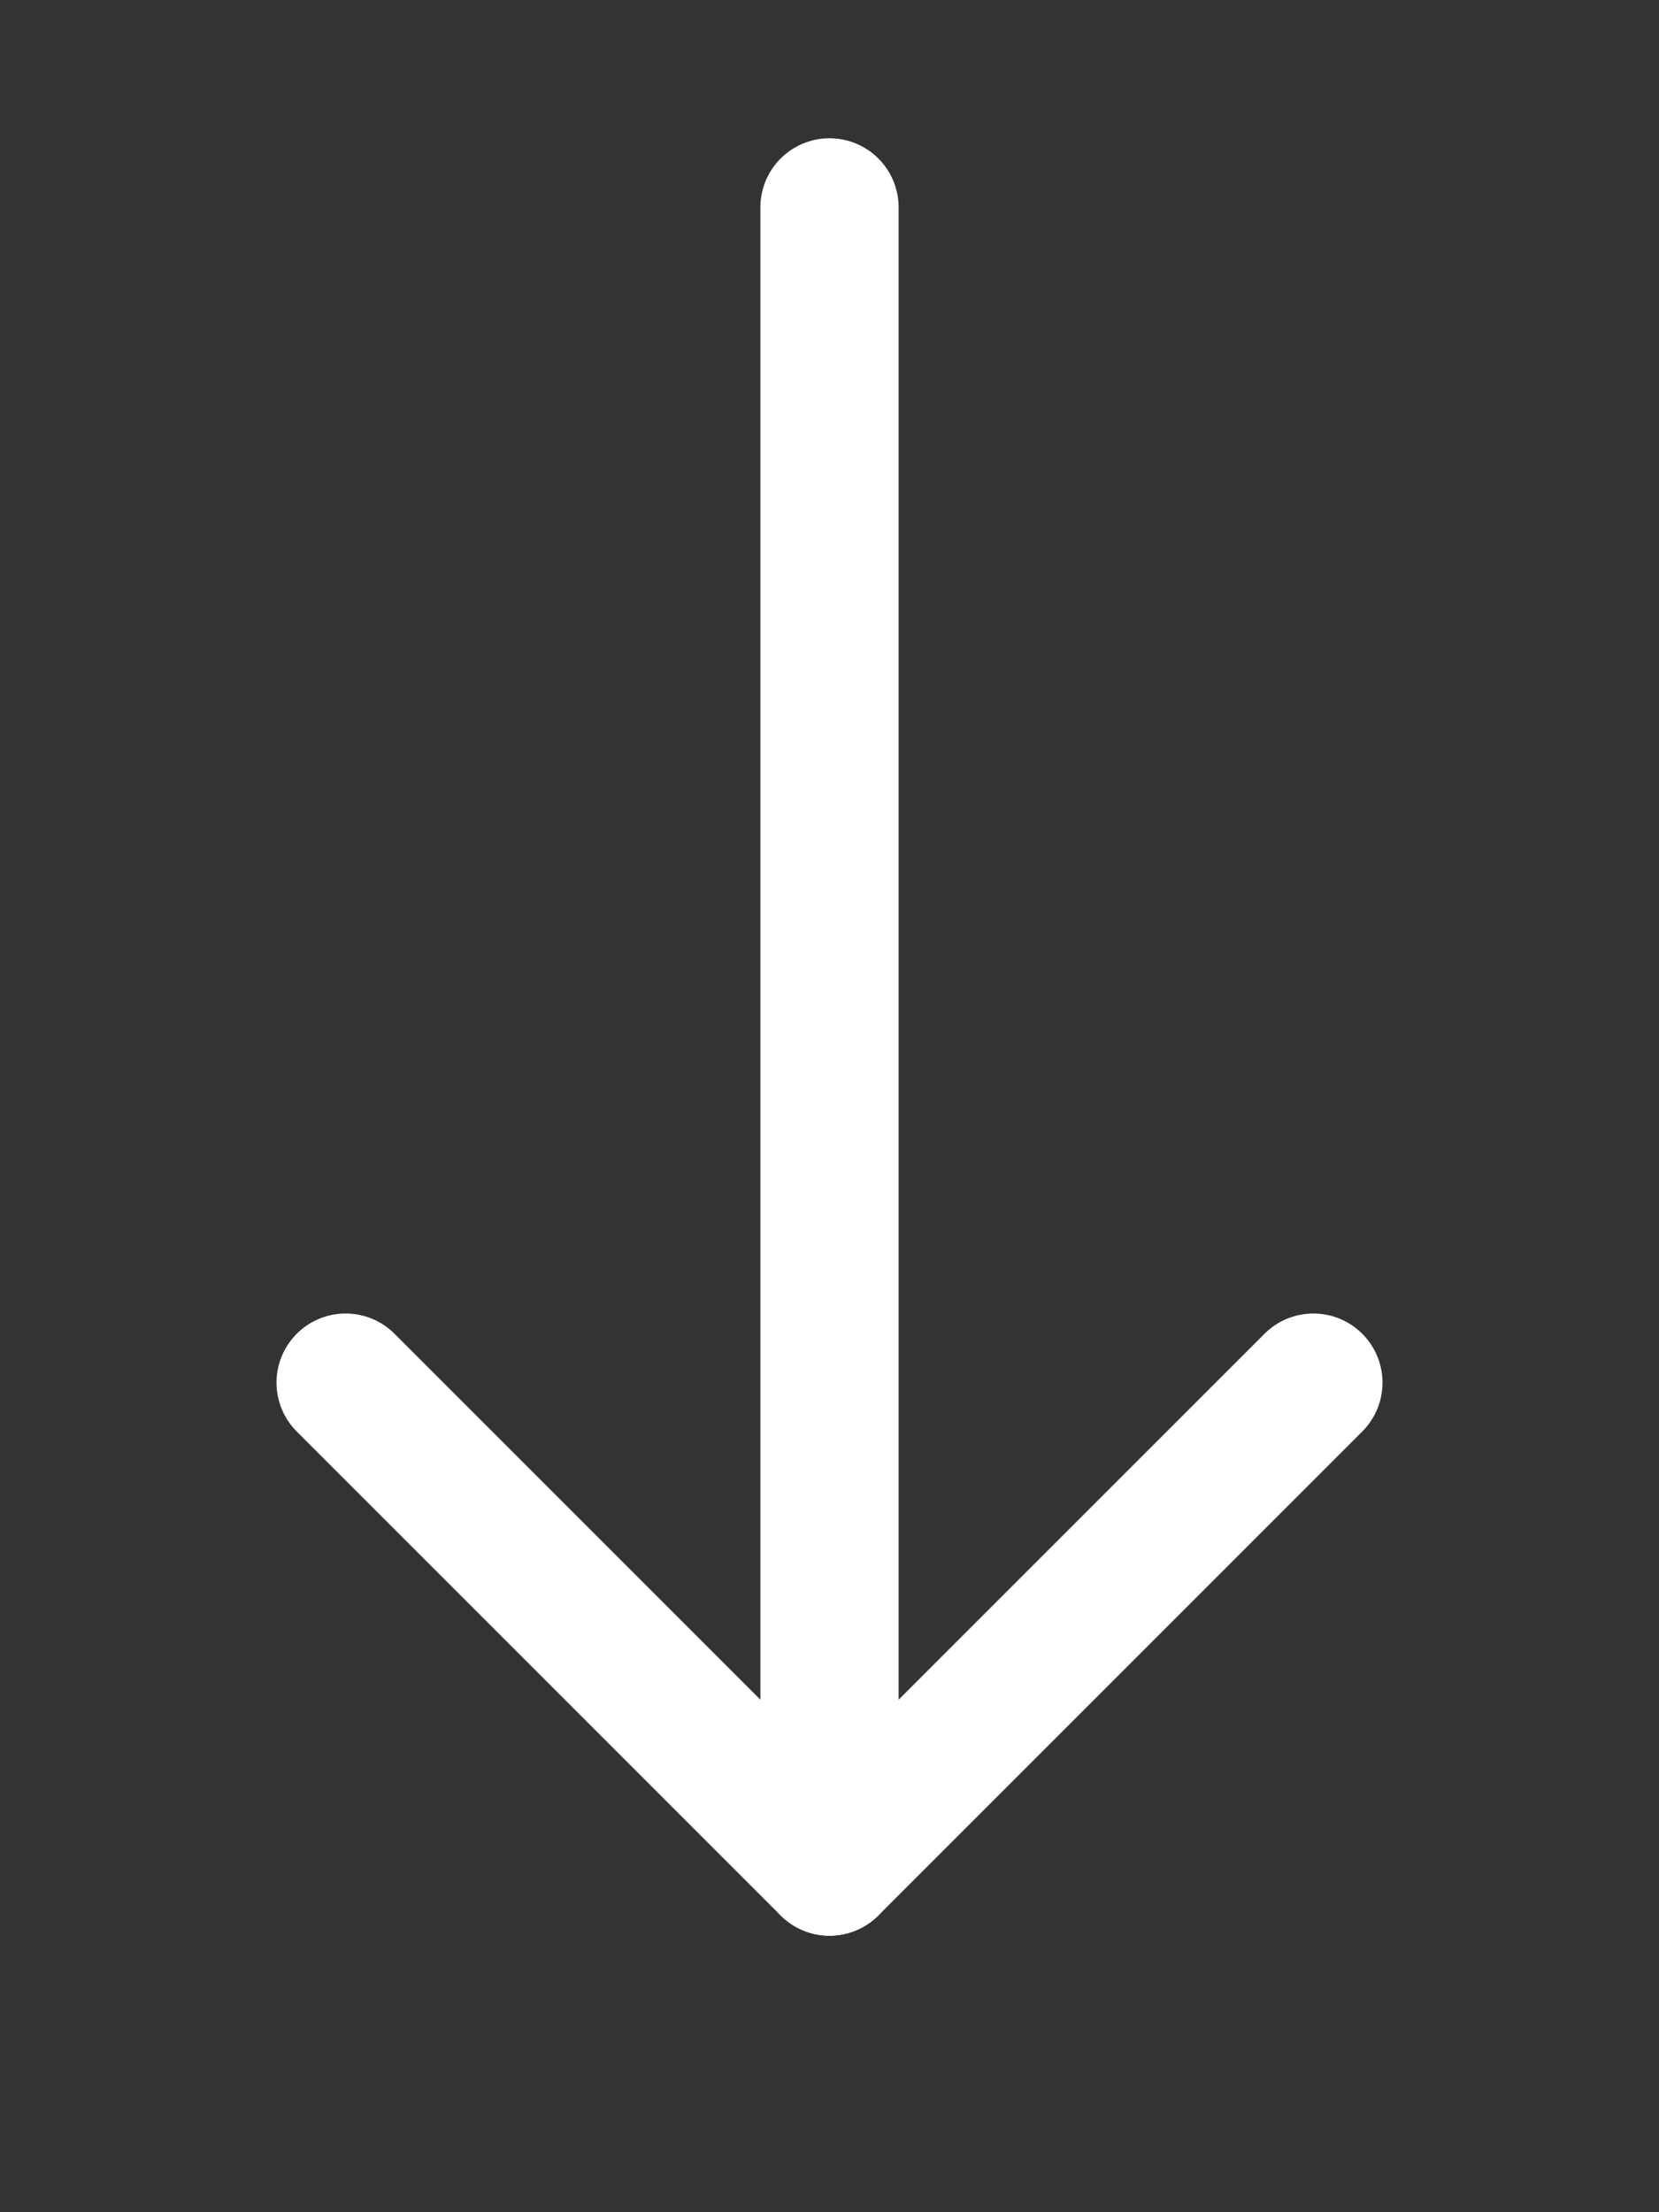 <svg width="24" height="32" viewBox="0 0 24 32" fill="none" xmlns="http://www.w3.org/2000/svg">
<rect x="0" y="0" width="24" height="32" fill="#333333" stroke="none"/>
<path d="M12 3L12 27" stroke="white" stroke-width="2" stroke-linecap="round" stroke-linejoin="round"/>
<path d="M19 20L12 27L5 20" stroke="white" stroke-width="2" stroke-linecap="round" stroke-linejoin="round"/>
</svg>
